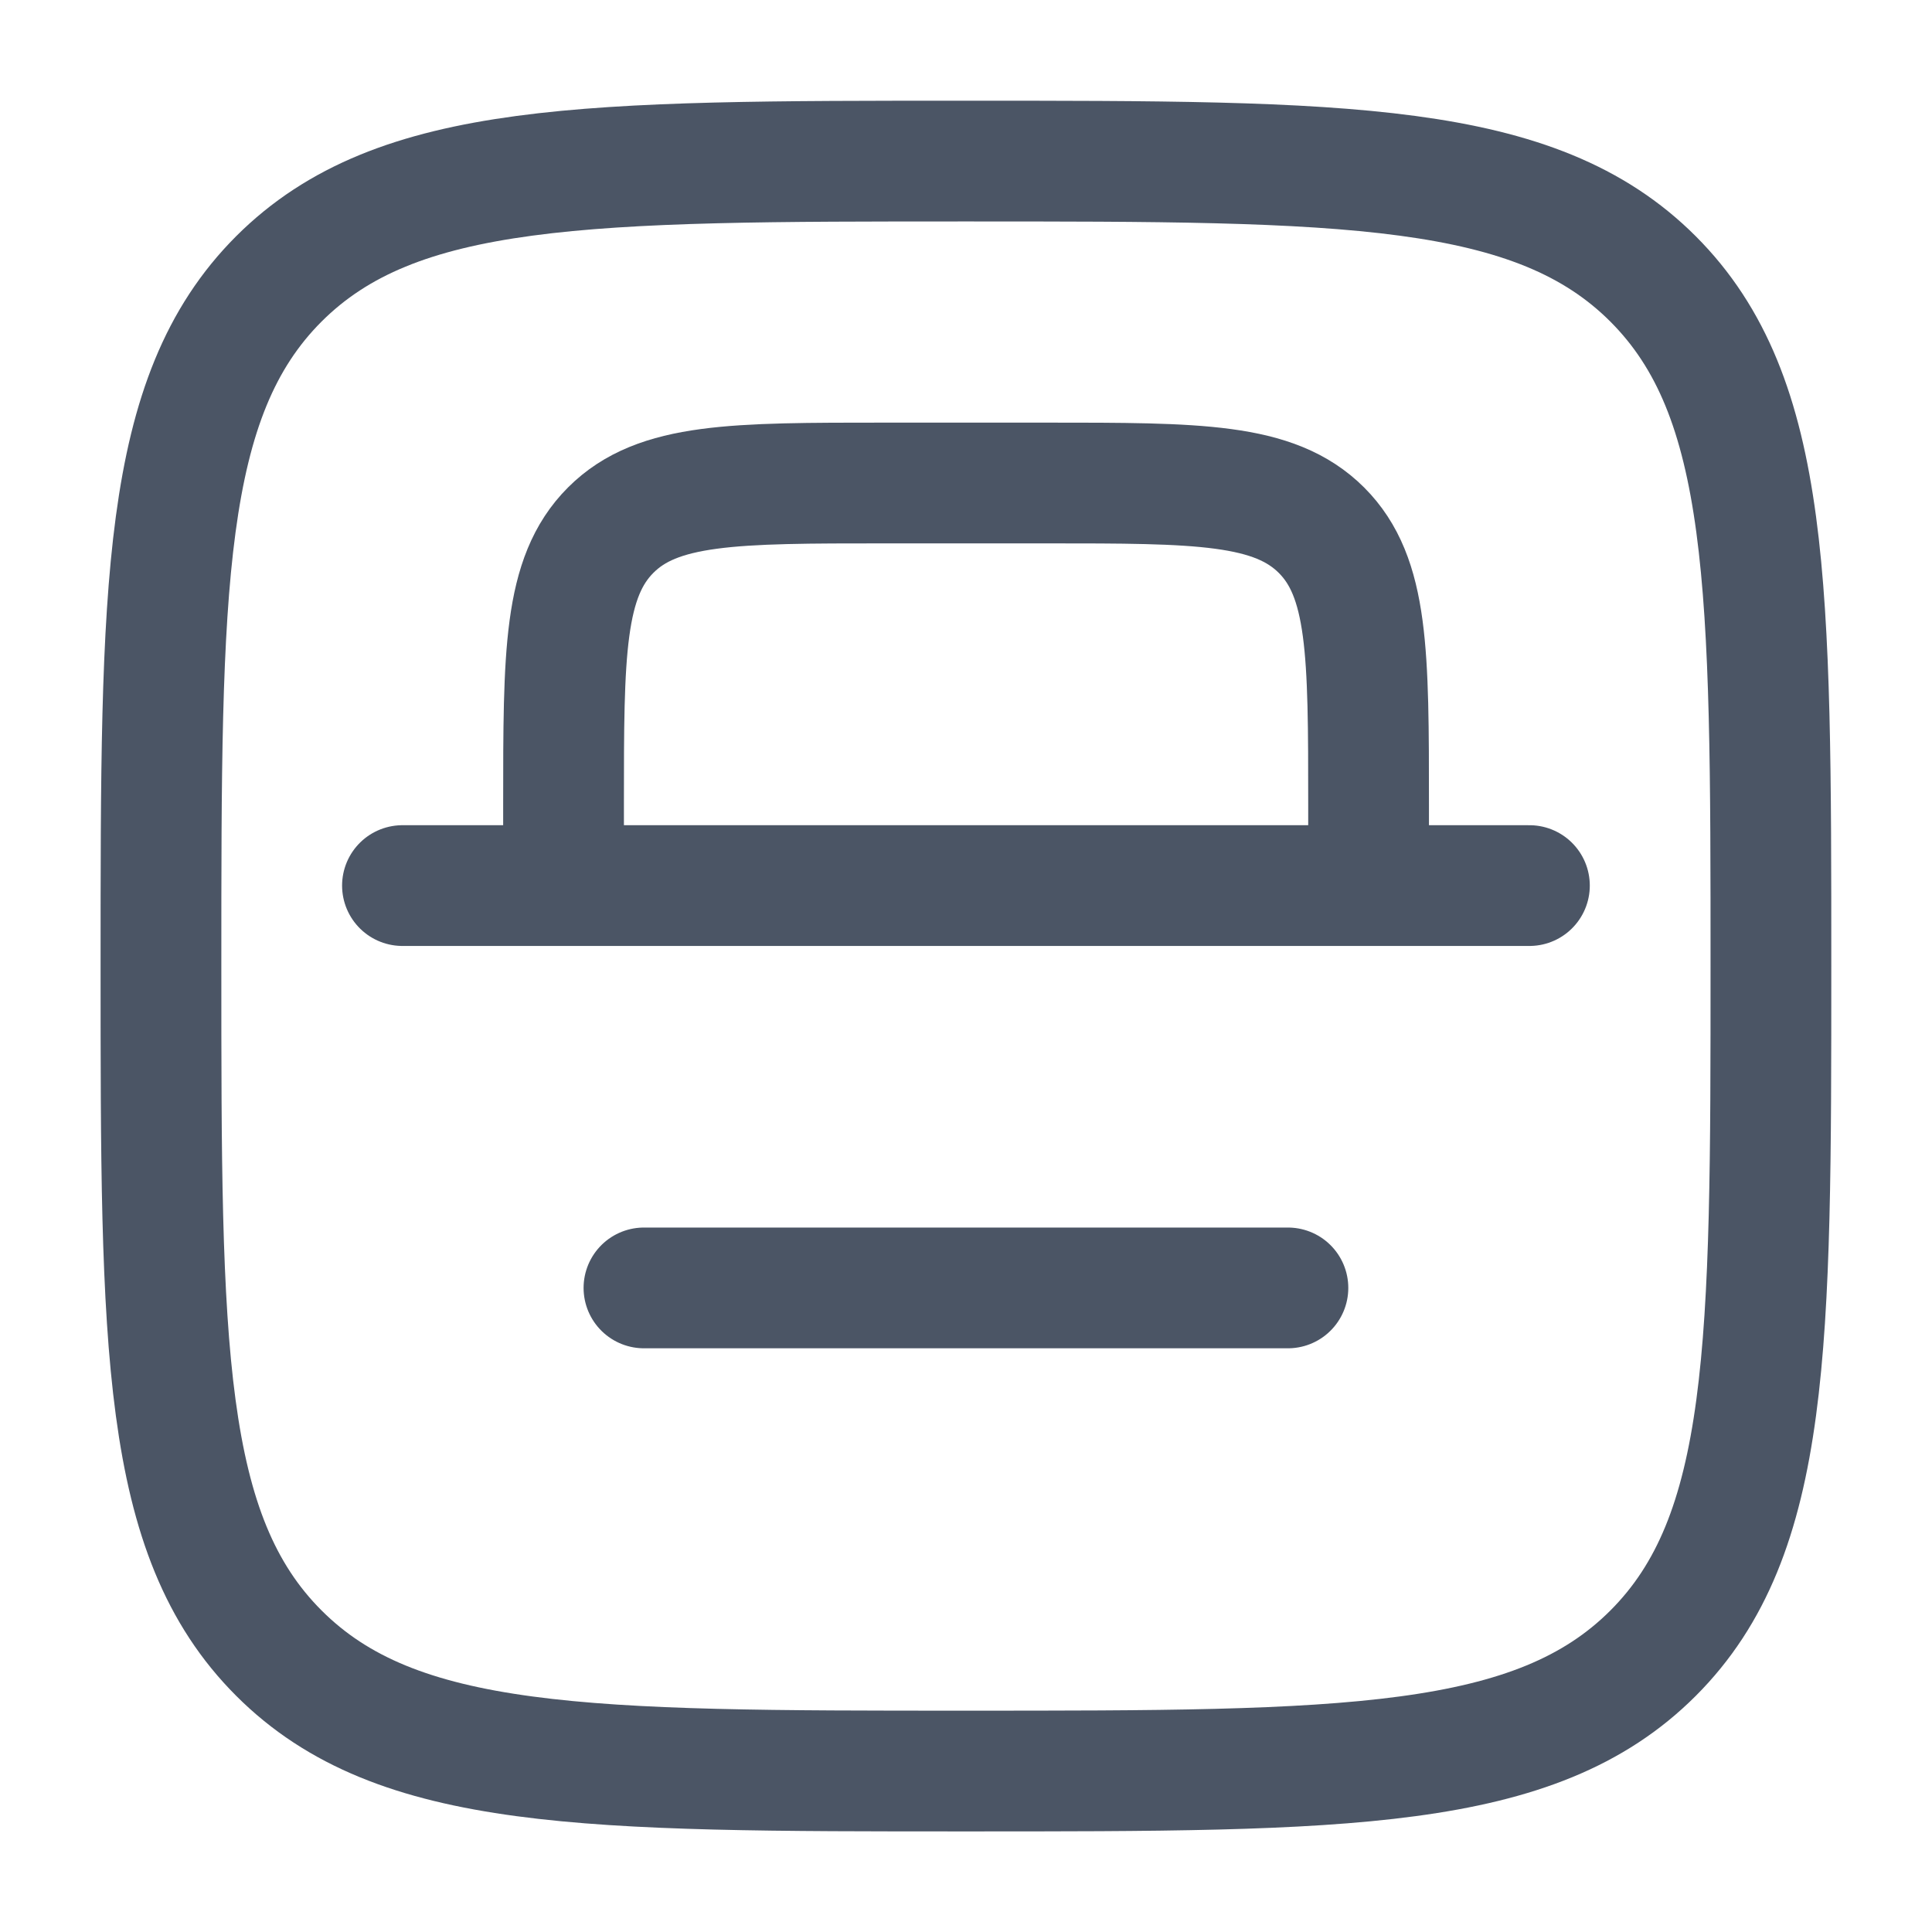 <svg xmlns="http://www.w3.org/2000/svg" width="16" height="16" viewBox="0 0 16 16" fill="none">
  <g clip-path="url(#clip0_5382_11797)" stroke="#4B5565">
    <path d="M1.333 8c0-3.142 0-4.713.976-5.69.977-.976 2.548-.976 5.69-.976s4.715 0 5.691.976c.976.977.976 2.548.976 5.69s0 4.715-.976 5.691-2.548.976-5.69.976-4.714 0-5.69-.976c-.977-.976-.977-2.548-.977-5.69Z"/>
    <path d="M11.334 7.333v-.666c0-1.257 0-1.886-.39-2.276C10.552 4 9.923 4 8.666 4H7.334c-1.257 0-1.886 0-2.276.39-.391.391-.391 1.02-.391 2.277v.666"/>
    <path d="M3.333 7.334h9.333m-7.333 3.332h5.333" stroke-linecap="round"/>
  </g>
  <defs>
    <clipPath id="clip0_5382_11797">
      <path fill="#fff" d="M0 0h16v16H0z"/>
    </clipPath>
  </defs>
</svg>
